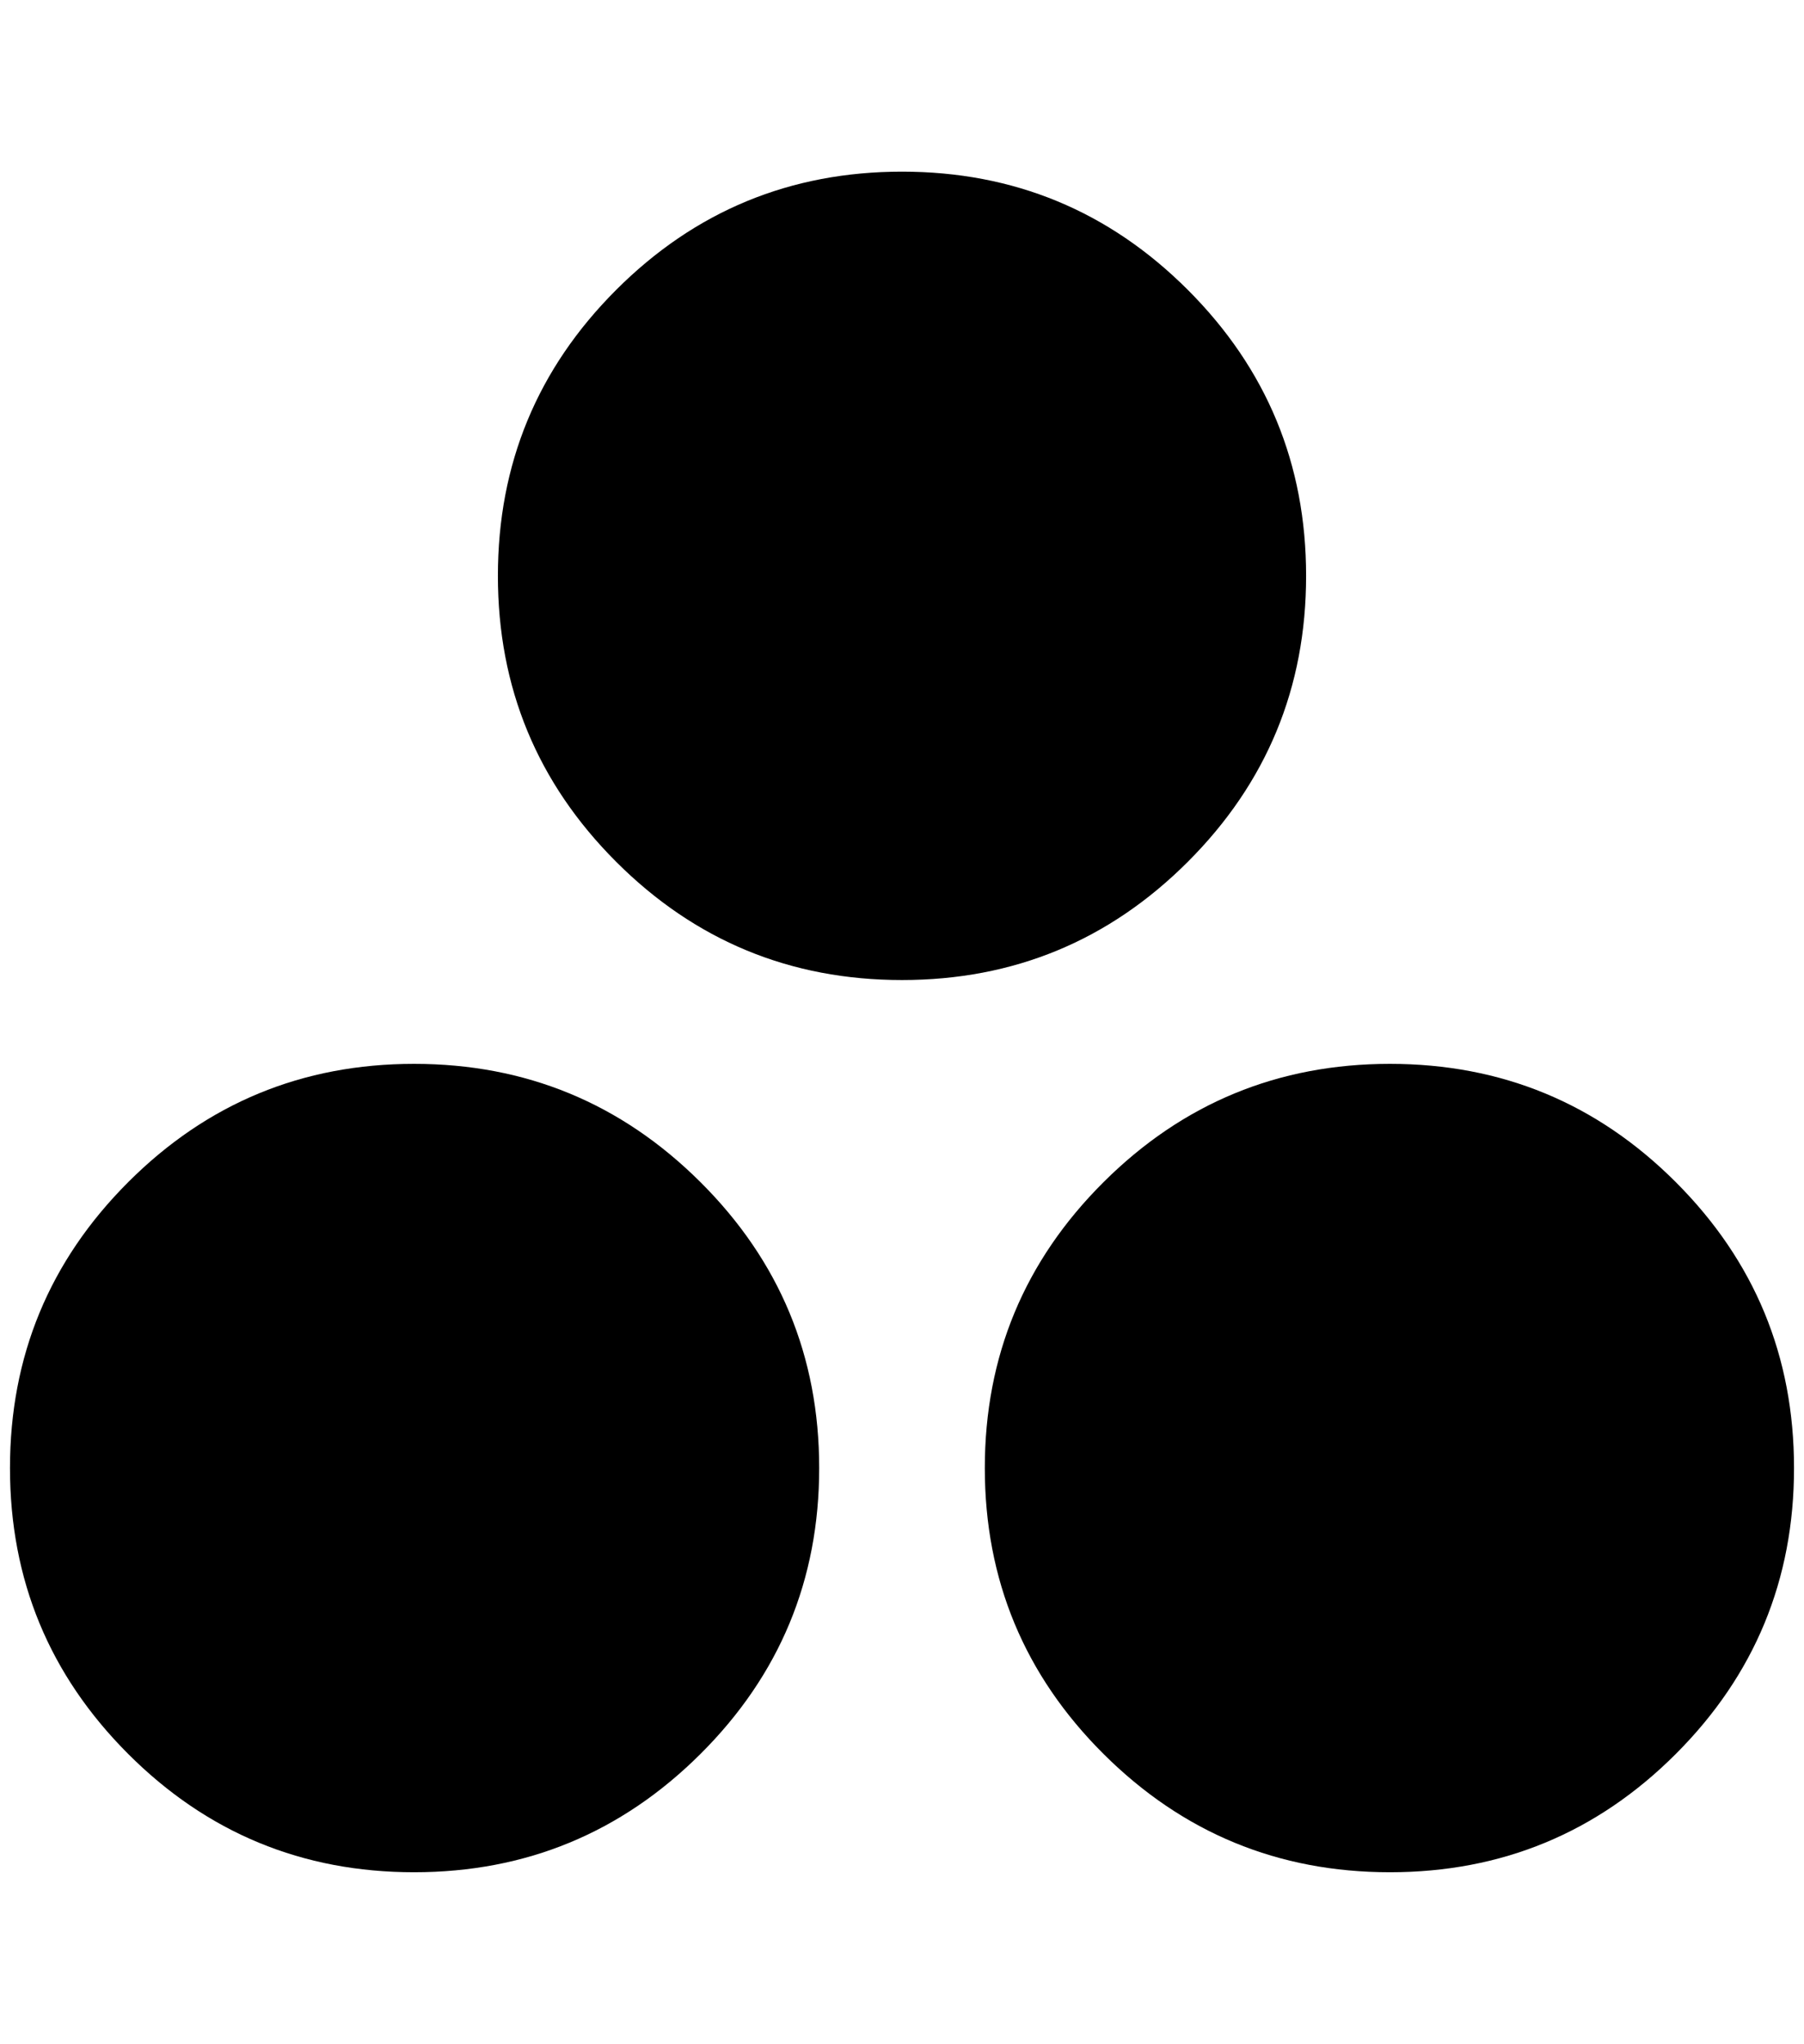 <?xml version="1.0" standalone="no"?>
<!DOCTYPE svg PUBLIC "-//W3C//DTD SVG 1.1//EN" "http://www.w3.org/Graphics/SVG/1.1/DTD/svg11.dtd" >
<svg xmlns="http://www.w3.org/2000/svg" xmlns:xlink="http://www.w3.org/1999/xlink" version="1.1" viewBox="-10 0 1808 2048">
   <path fill="currentColor"
d="M894 172q168 0 286.5 118.5t118.5 286.5t-118.5 286.5t-286.5 118.5t-286.5 -118.5t-118.5 -286.5t118.5 -286.5t286.5 -118.5zM405 1066q168 0 287 118.5t119 286.5t-119 286.5t-287 118.5t-286.5 -118.5t-118.5 -286.5t118.5 -286.5t286.5 -118.5zM1383 1066
q168 0 286.5 118.5t118.5 286.5t-118.5 286.5t-286.5 118.5t-287 -118.5t-119 -286.5t119 -286.5t287 -118.5z" />
</svg>
